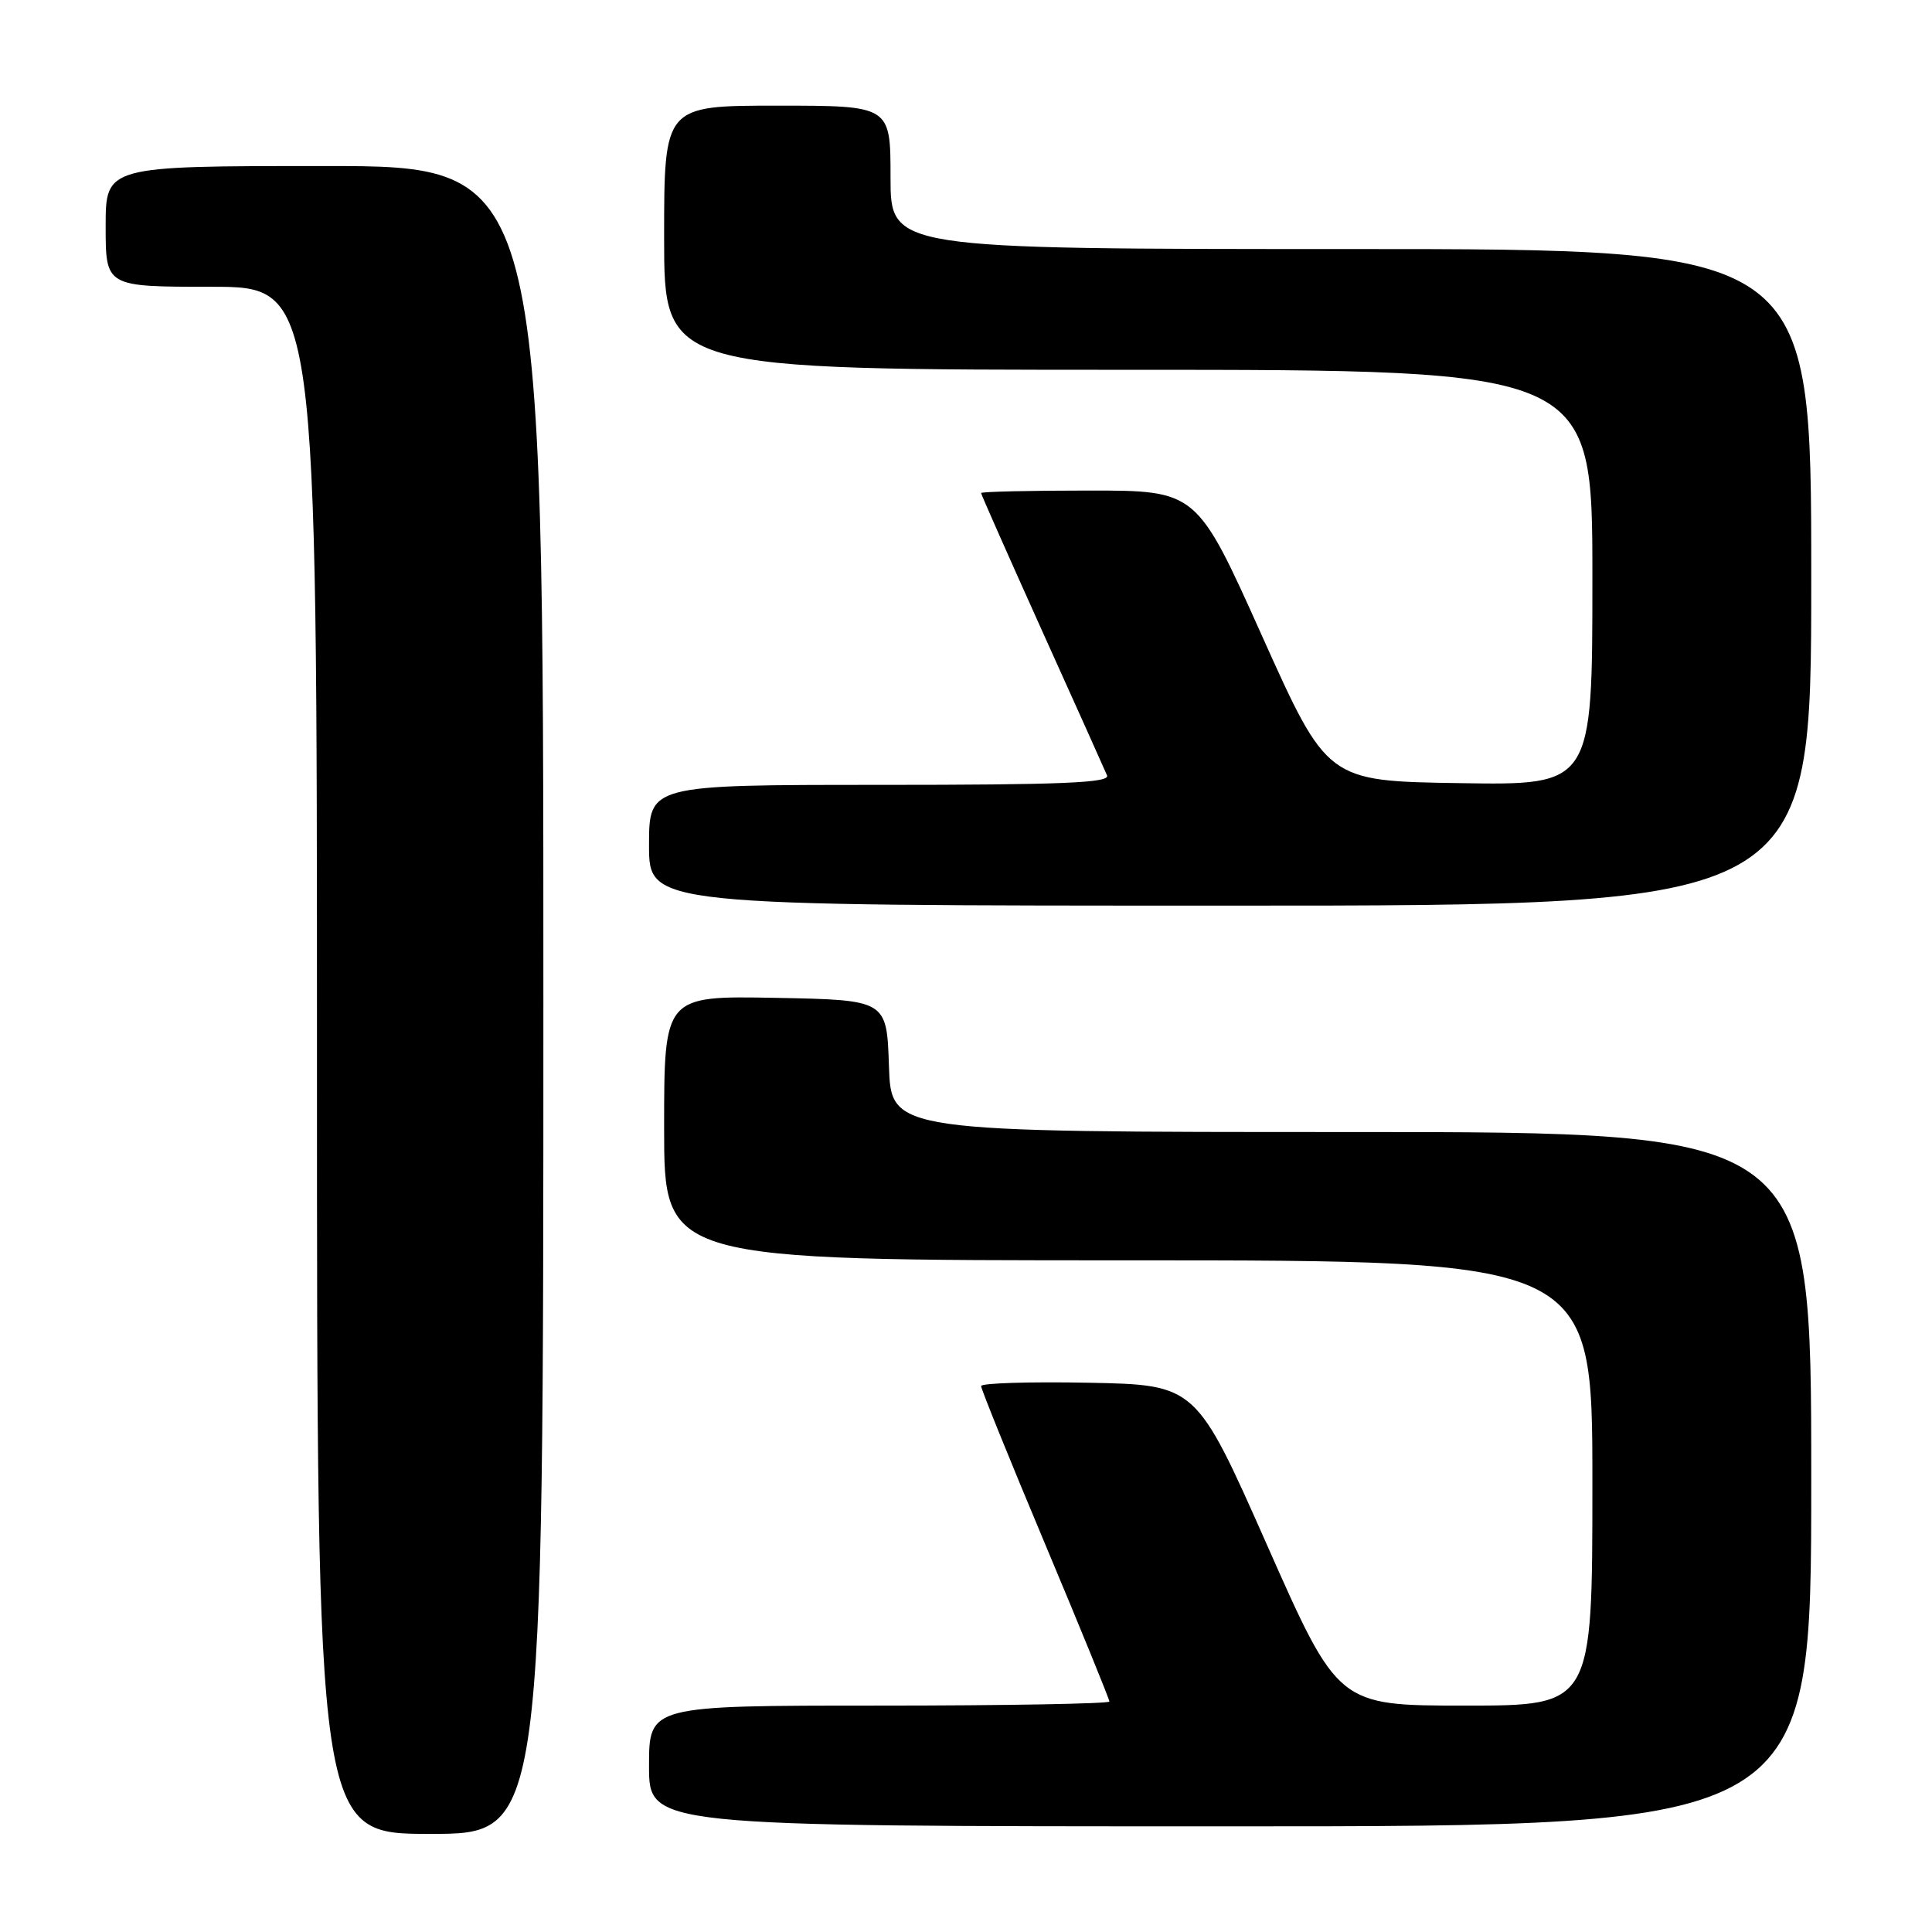 <?xml version="1.0" encoding="UTF-8" standalone="no"?>
<!DOCTYPE svg PUBLIC "-//W3C//DTD SVG 1.1//EN" "http://www.w3.org/Graphics/SVG/1.1/DTD/svg11.dtd" >
<svg xmlns="http://www.w3.org/2000/svg" xmlns:xlink="http://www.w3.org/1999/xlink" version="1.1" viewBox="0 0 256 256">
 <g >
 <path fill="currentColor"
d=" M 72.00 132.50 C 72.00 22.00 72.00 22.00 43.00 22.00 C 14.00 22.00 14.00 22.00 14.00 30.00 C 14.00 38.00 14.00 38.00 28.00 38.00 C 42.00 38.00 42.00 38.00 42.00 140.50 C 42.00 243.00 42.00 243.00 57.00 243.00 C 72.00 243.00 72.00 243.00 72.00 132.50 Z  M 240.00 196.00 C 240.00 150.00 240.00 150.00 179.04 150.00 C 118.08 150.00 118.08 150.00 117.79 141.25 C 117.50 132.50 117.50 132.50 102.75 132.22 C 88.00 131.95 88.00 131.95 88.00 149.47 C 88.00 167.00 88.00 167.00 149.50 167.00 C 211.00 167.00 211.00 167.00 211.00 196.50 C 211.00 226.00 211.00 226.00 194.16 226.00 C 177.31 226.00 177.31 226.00 167.90 204.75 C 158.49 183.50 158.49 183.50 144.25 183.22 C 136.41 183.07 130.00 183.27 130.00 183.66 C 130.00 184.05 133.82 193.50 138.50 204.64 C 143.18 215.79 147.00 225.16 147.00 225.46 C 147.00 225.75 133.28 226.00 116.50 226.00 C 86.00 226.00 86.00 226.00 86.00 234.00 C 86.00 242.00 86.00 242.00 163.00 242.00 C 240.00 242.00 240.00 242.00 240.00 196.00 Z  M 240.00 76.50 C 240.00 33.00 240.00 33.00 179.00 33.00 C 118.00 33.00 118.00 33.00 118.00 23.50 C 118.00 14.00 118.00 14.00 103.00 14.00 C 88.00 14.00 88.00 14.00 88.00 31.50 C 88.00 49.00 88.00 49.00 149.50 49.00 C 211.00 49.00 211.00 49.00 211.00 76.52 C 211.00 104.05 211.00 104.05 193.43 103.77 C 175.87 103.50 175.87 103.50 167.22 84.25 C 158.58 65.00 158.58 65.00 144.29 65.00 C 136.43 65.00 130.00 65.15 130.00 65.33 C 130.00 65.51 133.64 73.72 138.08 83.58 C 142.53 93.43 146.40 102.06 146.69 102.75 C 147.10 103.73 140.71 104.00 116.61 104.00 C 86.00 104.00 86.00 104.00 86.00 112.00 C 86.00 120.00 86.00 120.00 163.00 120.00 C 240.00 120.00 240.00 120.00 240.00 76.50 Z "/>
</g>
</svg>